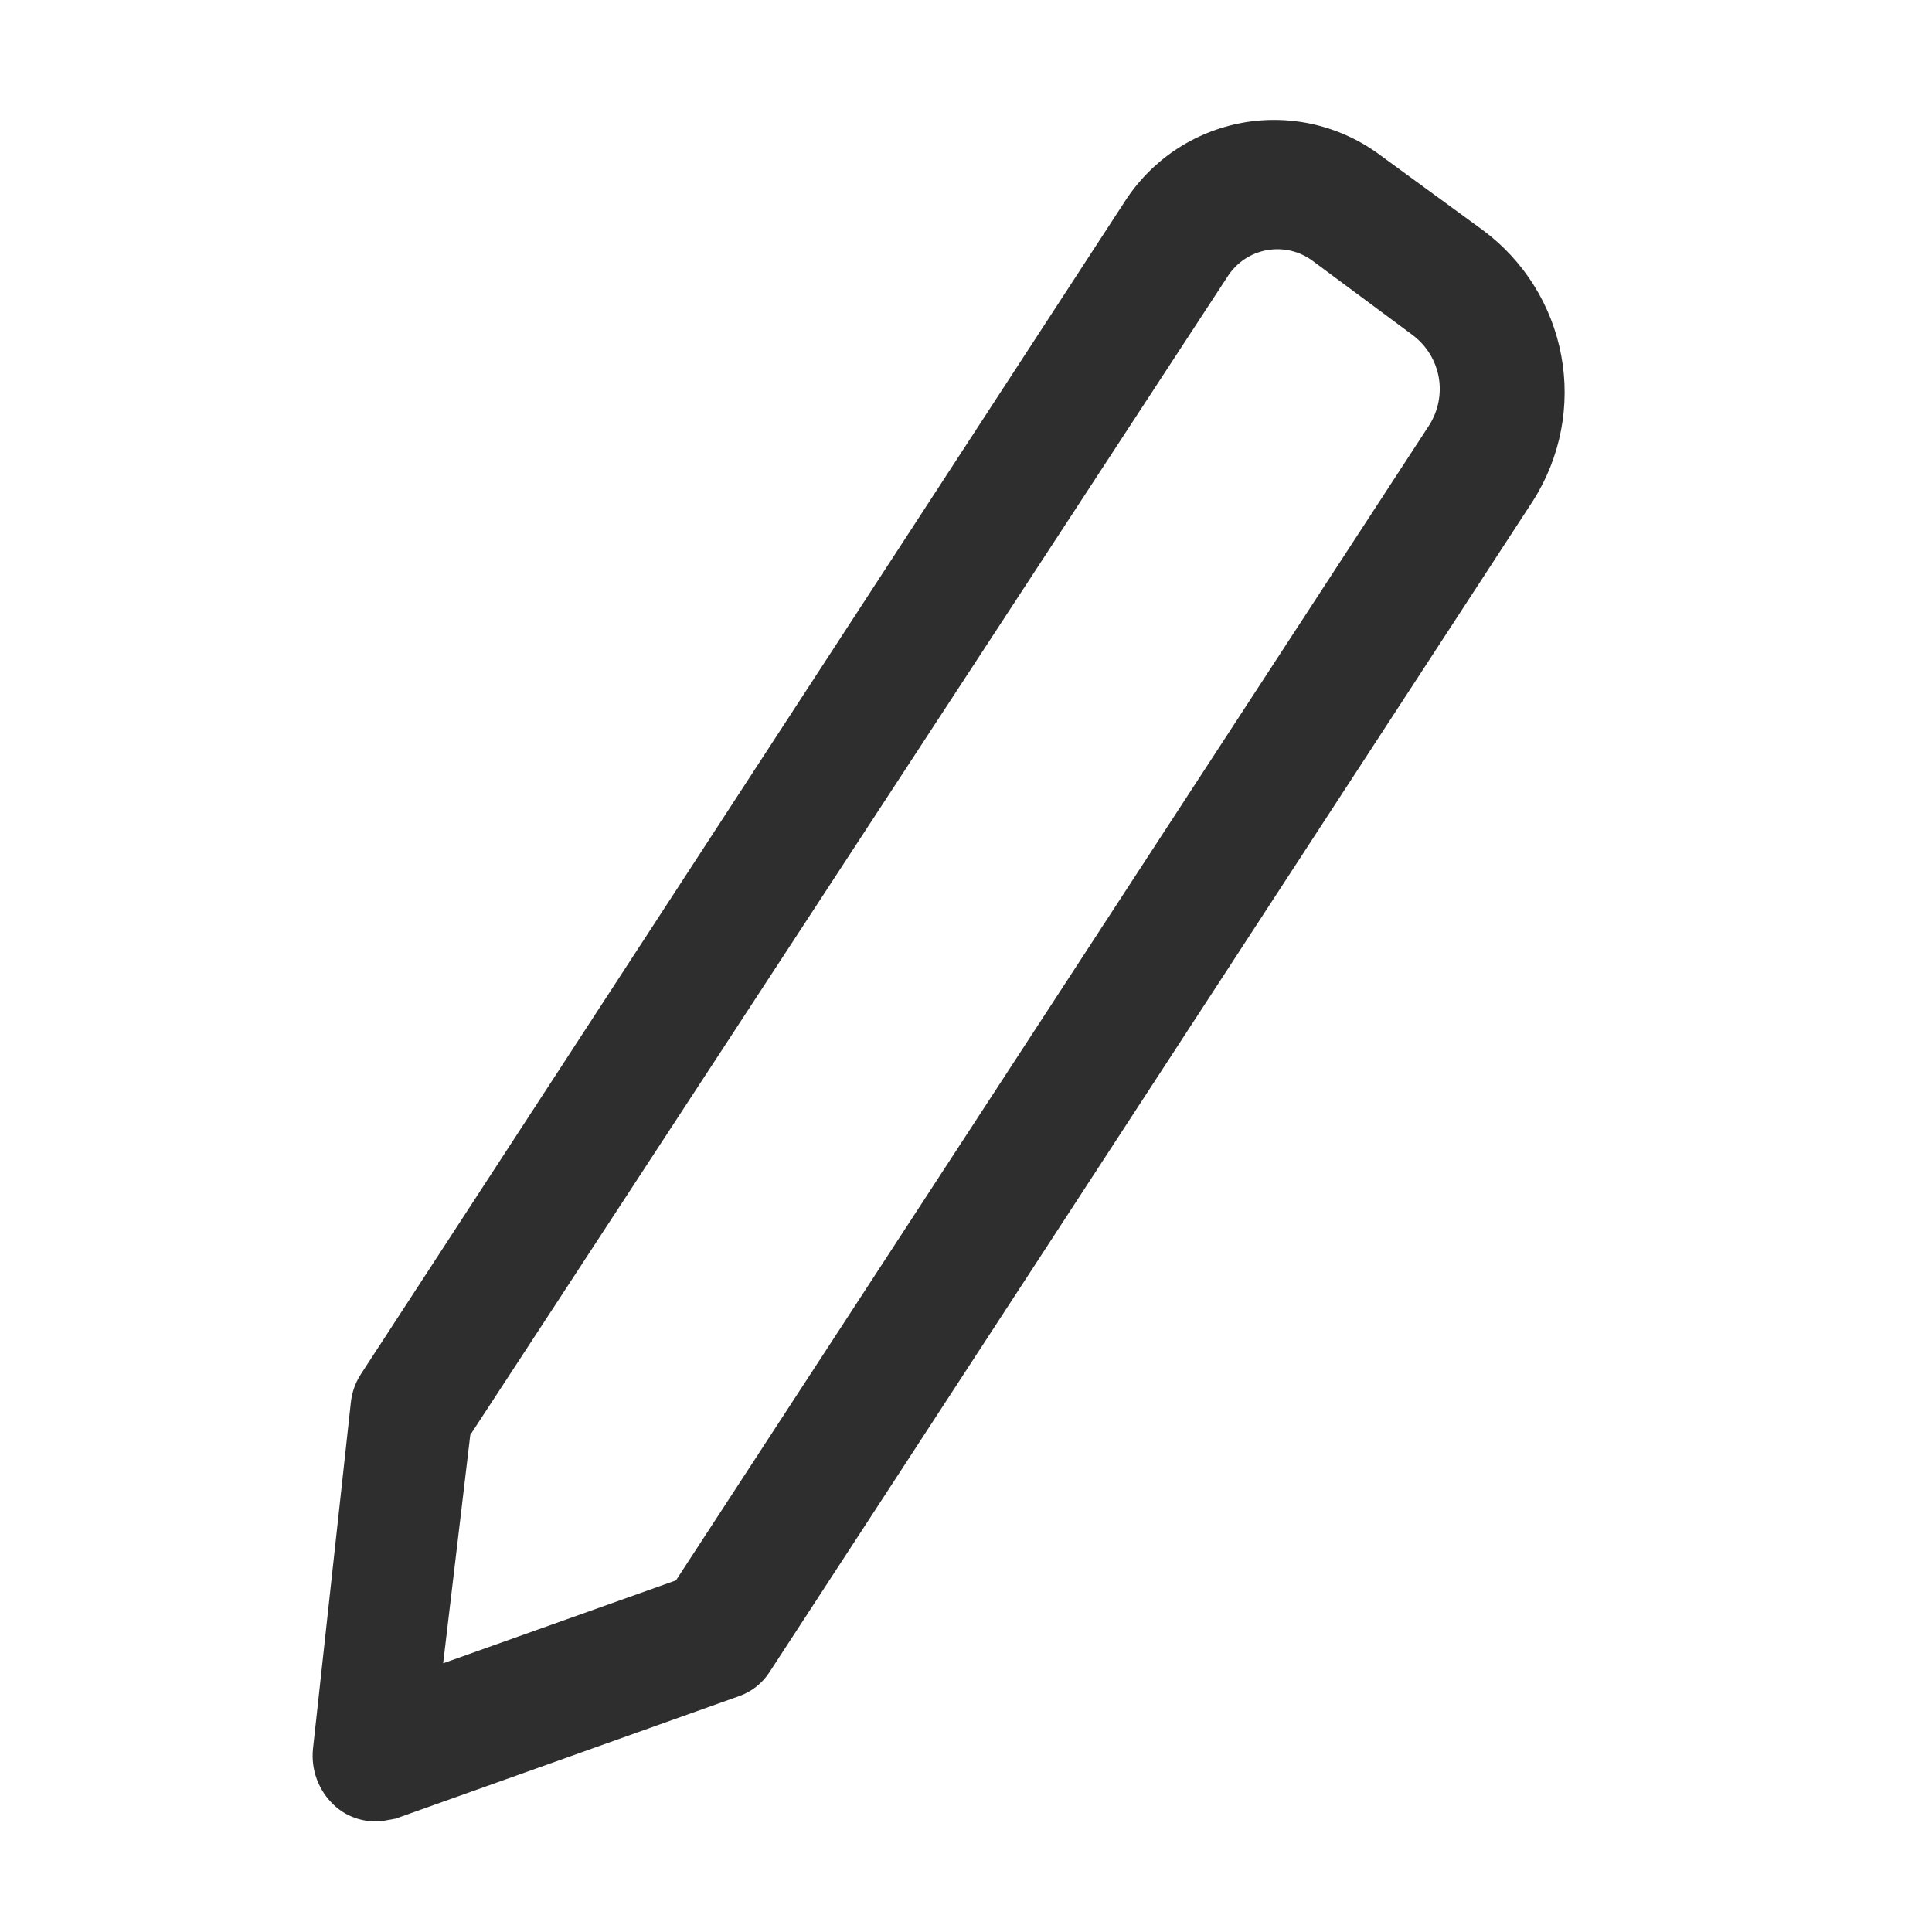 <svg width="24" height="24" viewBox="0 0 24 24" fill="none" xmlns="http://www.w3.org/2000/svg">
<path d="M4.82 22.609C4.7 22.635 4.576 22.631 4.458 22.598C4.34 22.565 4.232 22.504 4.144 22.419C4.051 22.331 3.98 22.222 3.935 22.101C3.891 21.981 3.875 21.852 3.888 21.724L4.358 17.425C4.371 17.301 4.412 17.181 4.48 17.075L13.967 2.512C14.13 2.256 14.345 2.035 14.597 1.865C14.849 1.696 15.134 1.58 15.433 1.525C15.733 1.471 16.04 1.479 16.336 1.549C16.632 1.62 16.91 1.75 17.153 1.933L18.423 2.861C18.931 3.238 19.278 3.793 19.394 4.415C19.51 5.037 19.386 5.679 19.048 6.214L9.555 20.778C9.466 20.913 9.336 21.015 9.184 21.069L4.914 22.592L4.82 22.609ZM5.842 17.825L5.505 20.662L8.397 19.632L17.755 5.281C17.867 5.104 17.909 4.89 17.872 4.684C17.834 4.477 17.72 4.292 17.552 4.165L16.307 3.241C16.226 3.181 16.134 3.138 16.035 3.115C15.937 3.092 15.835 3.09 15.736 3.108C15.636 3.126 15.542 3.165 15.458 3.221C15.374 3.278 15.303 3.351 15.249 3.436L5.842 17.825Z" fill="#2E2E2E"/>
</svg>
